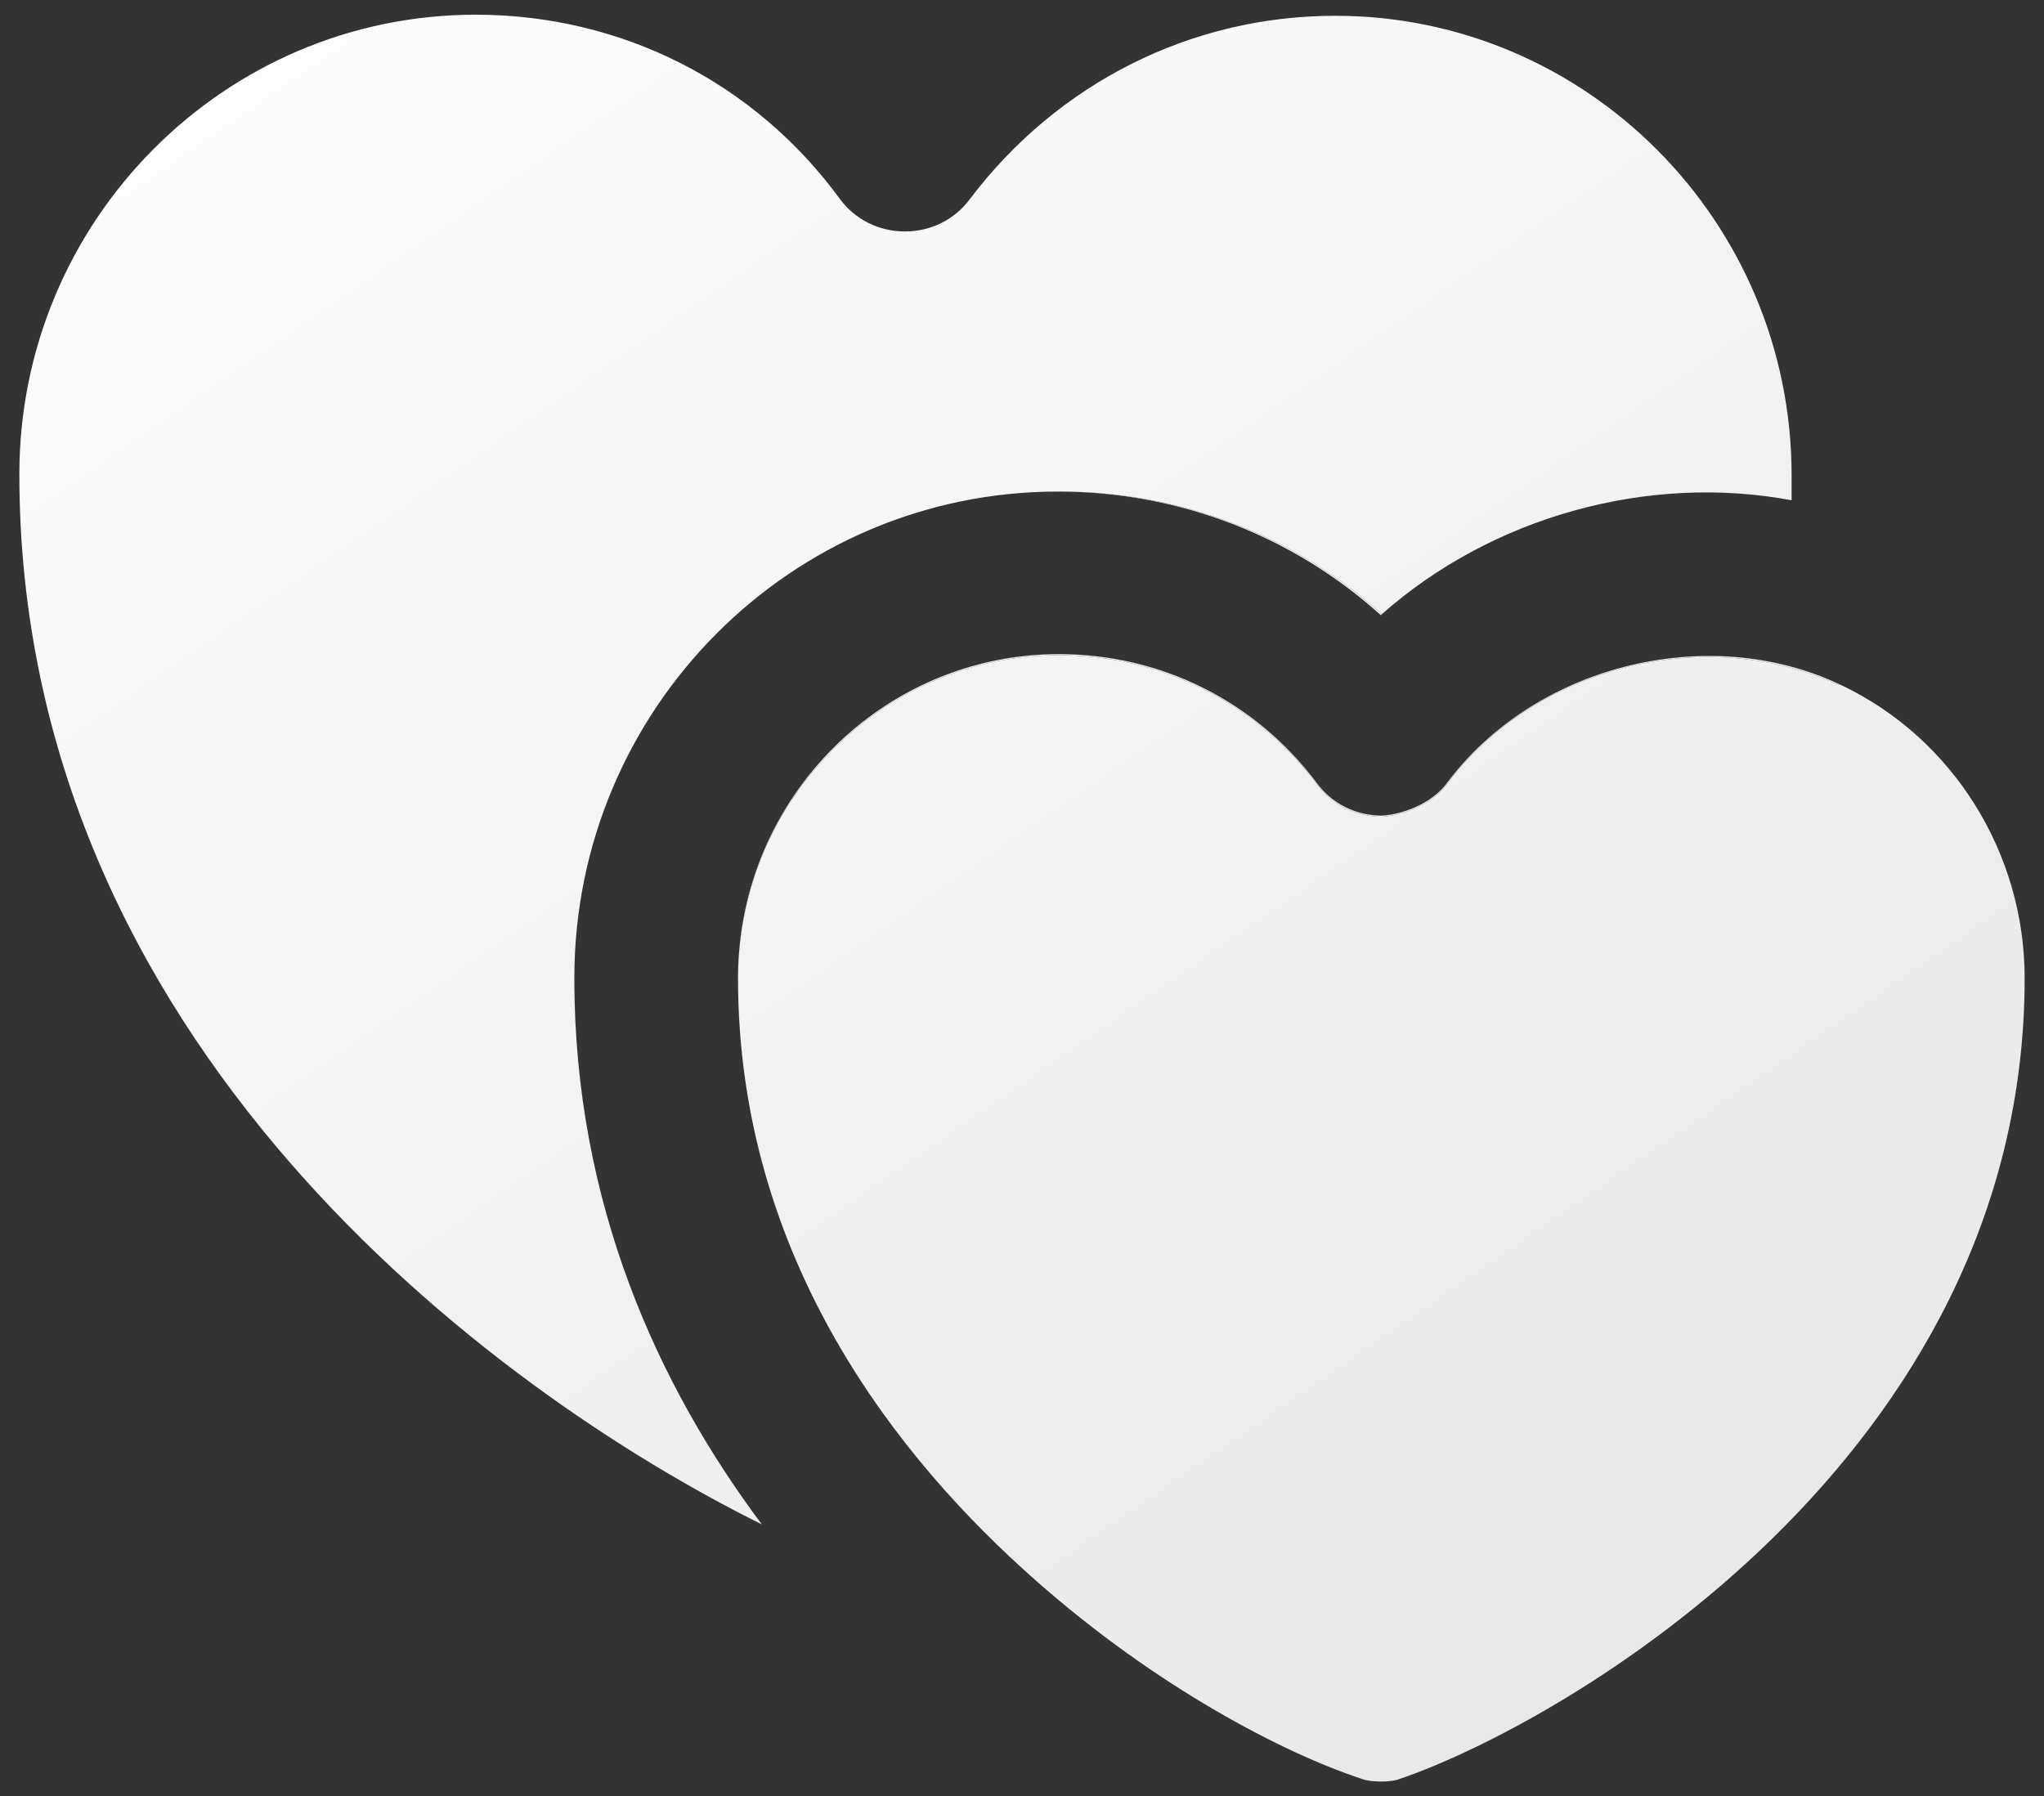 <svg width="66" height="58" viewBox="0 0 66 58" fill="none" xmlns="http://www.w3.org/2000/svg">
<rect x="0" y="0" width="66" height="58" fill="#333333" stroke="none"/>
<path d="M59.486 22.141C59.382 22.111 59.28 22.076 59.18 22.035C54.875 20.18 49.52 21.58 46.72 25.325C46.23 25.99 45.285 26.34 44.62 26.375C43.78 26.375 43.01 25.99 42.52 25.325C40.525 22.665 37.48 21.16 34.19 21.16C28.536 21.16 23.913 25.767 23.831 31.472C23.831 31.511 23.83 31.551 23.83 31.59C23.83 40.69 29.045 47.165 33.455 51.05C37.34 54.48 41.435 56.615 43.99 57.455C44.27 57.56 44.935 57.56 45.18 57.455C50.43 55.67 65.375 47.095 65.375 31.59C65.375 27.54 63.058 23.853 59.486 22.141Z" fill="url(#paint0_linear_715_4280)"/>
<path d="M15.36 0.475C7.24 0.475 0.625 7.125 0.625 15.315C0.625 33.62 15.85 44.89 24.6 49.23C21.275 44.785 18.545 38.905 18.545 31.59C18.545 22.91 25.545 15.875 34.155 15.875L34.218 15.875L34.225 15.875C38.129 15.875 41.79 17.299 44.62 19.834C48.154 16.706 53.176 15.283 57.85 16.155V15.35C57.85 7.16 51.235 0.51 43.115 0.51C38.46 0.51 34.155 2.68 31.32 6.425C30.83 7.09 30.06 7.475 29.22 7.475C28.38 7.475 27.61 7.09 27.12 6.425C24.355 2.645 20.05 0.475 15.36 0.475Z" fill="url(#paint1_linear_715_4280)"/>
<path fill-rule="evenodd" clip-rule="evenodd" d="M59.486 22.141C59.382 22.111 59.28 22.076 59.18 22.035C54.875 20.18 49.52 21.58 46.72 25.325C46.23 25.99 45.285 26.34 44.62 26.375C43.78 26.375 43.01 25.99 42.52 25.325C40.525 22.665 37.48 21.16 34.19 21.16C28.536 21.16 23.913 25.767 23.831 31.472C23.894 25.751 28.524 21.125 34.19 21.125C37.48 21.125 40.525 22.63 42.52 25.29C43.01 25.955 43.78 26.34 44.62 26.34C45.285 26.305 46.23 25.955 46.72 25.29C49.52 21.545 54.945 20.145 59.18 22C59.283 22.046 59.385 22.092 59.486 22.141ZM34.218 15.875C38.114 15.891 41.765 17.324 44.585 19.865L44.62 19.834C41.79 17.299 38.129 15.875 34.225 15.875L34.218 15.875Z" fill="url(#paint2_linear_715_4280)"/>
<defs>
<linearGradient id="paint0_linear_715_4280" x1="5.409" y1="-4.61" x2="49.054" y2="58.546" gradientUnits="userSpaceOnUse">
<stop stop-color="white"/>
<stop offset="1" stop-color="#E8E8E8"/>
</linearGradient>
<linearGradient id="paint1_linear_715_4280" x1="5.409" y1="-4.61" x2="49.054" y2="58.546" gradientUnits="userSpaceOnUse">
<stop stop-color="white"/>
<stop offset="1" stop-color="#E8E8E8"/>
</linearGradient>
<linearGradient id="paint2_linear_715_4280" x1="5.409" y1="-4.61" x2="49.054" y2="58.546" gradientUnits="userSpaceOnUse">
<stop stop-color="white"/>
<stop offset="1" stop-color="#E8E8E8"/>
</linearGradient>
</defs>
</svg>
